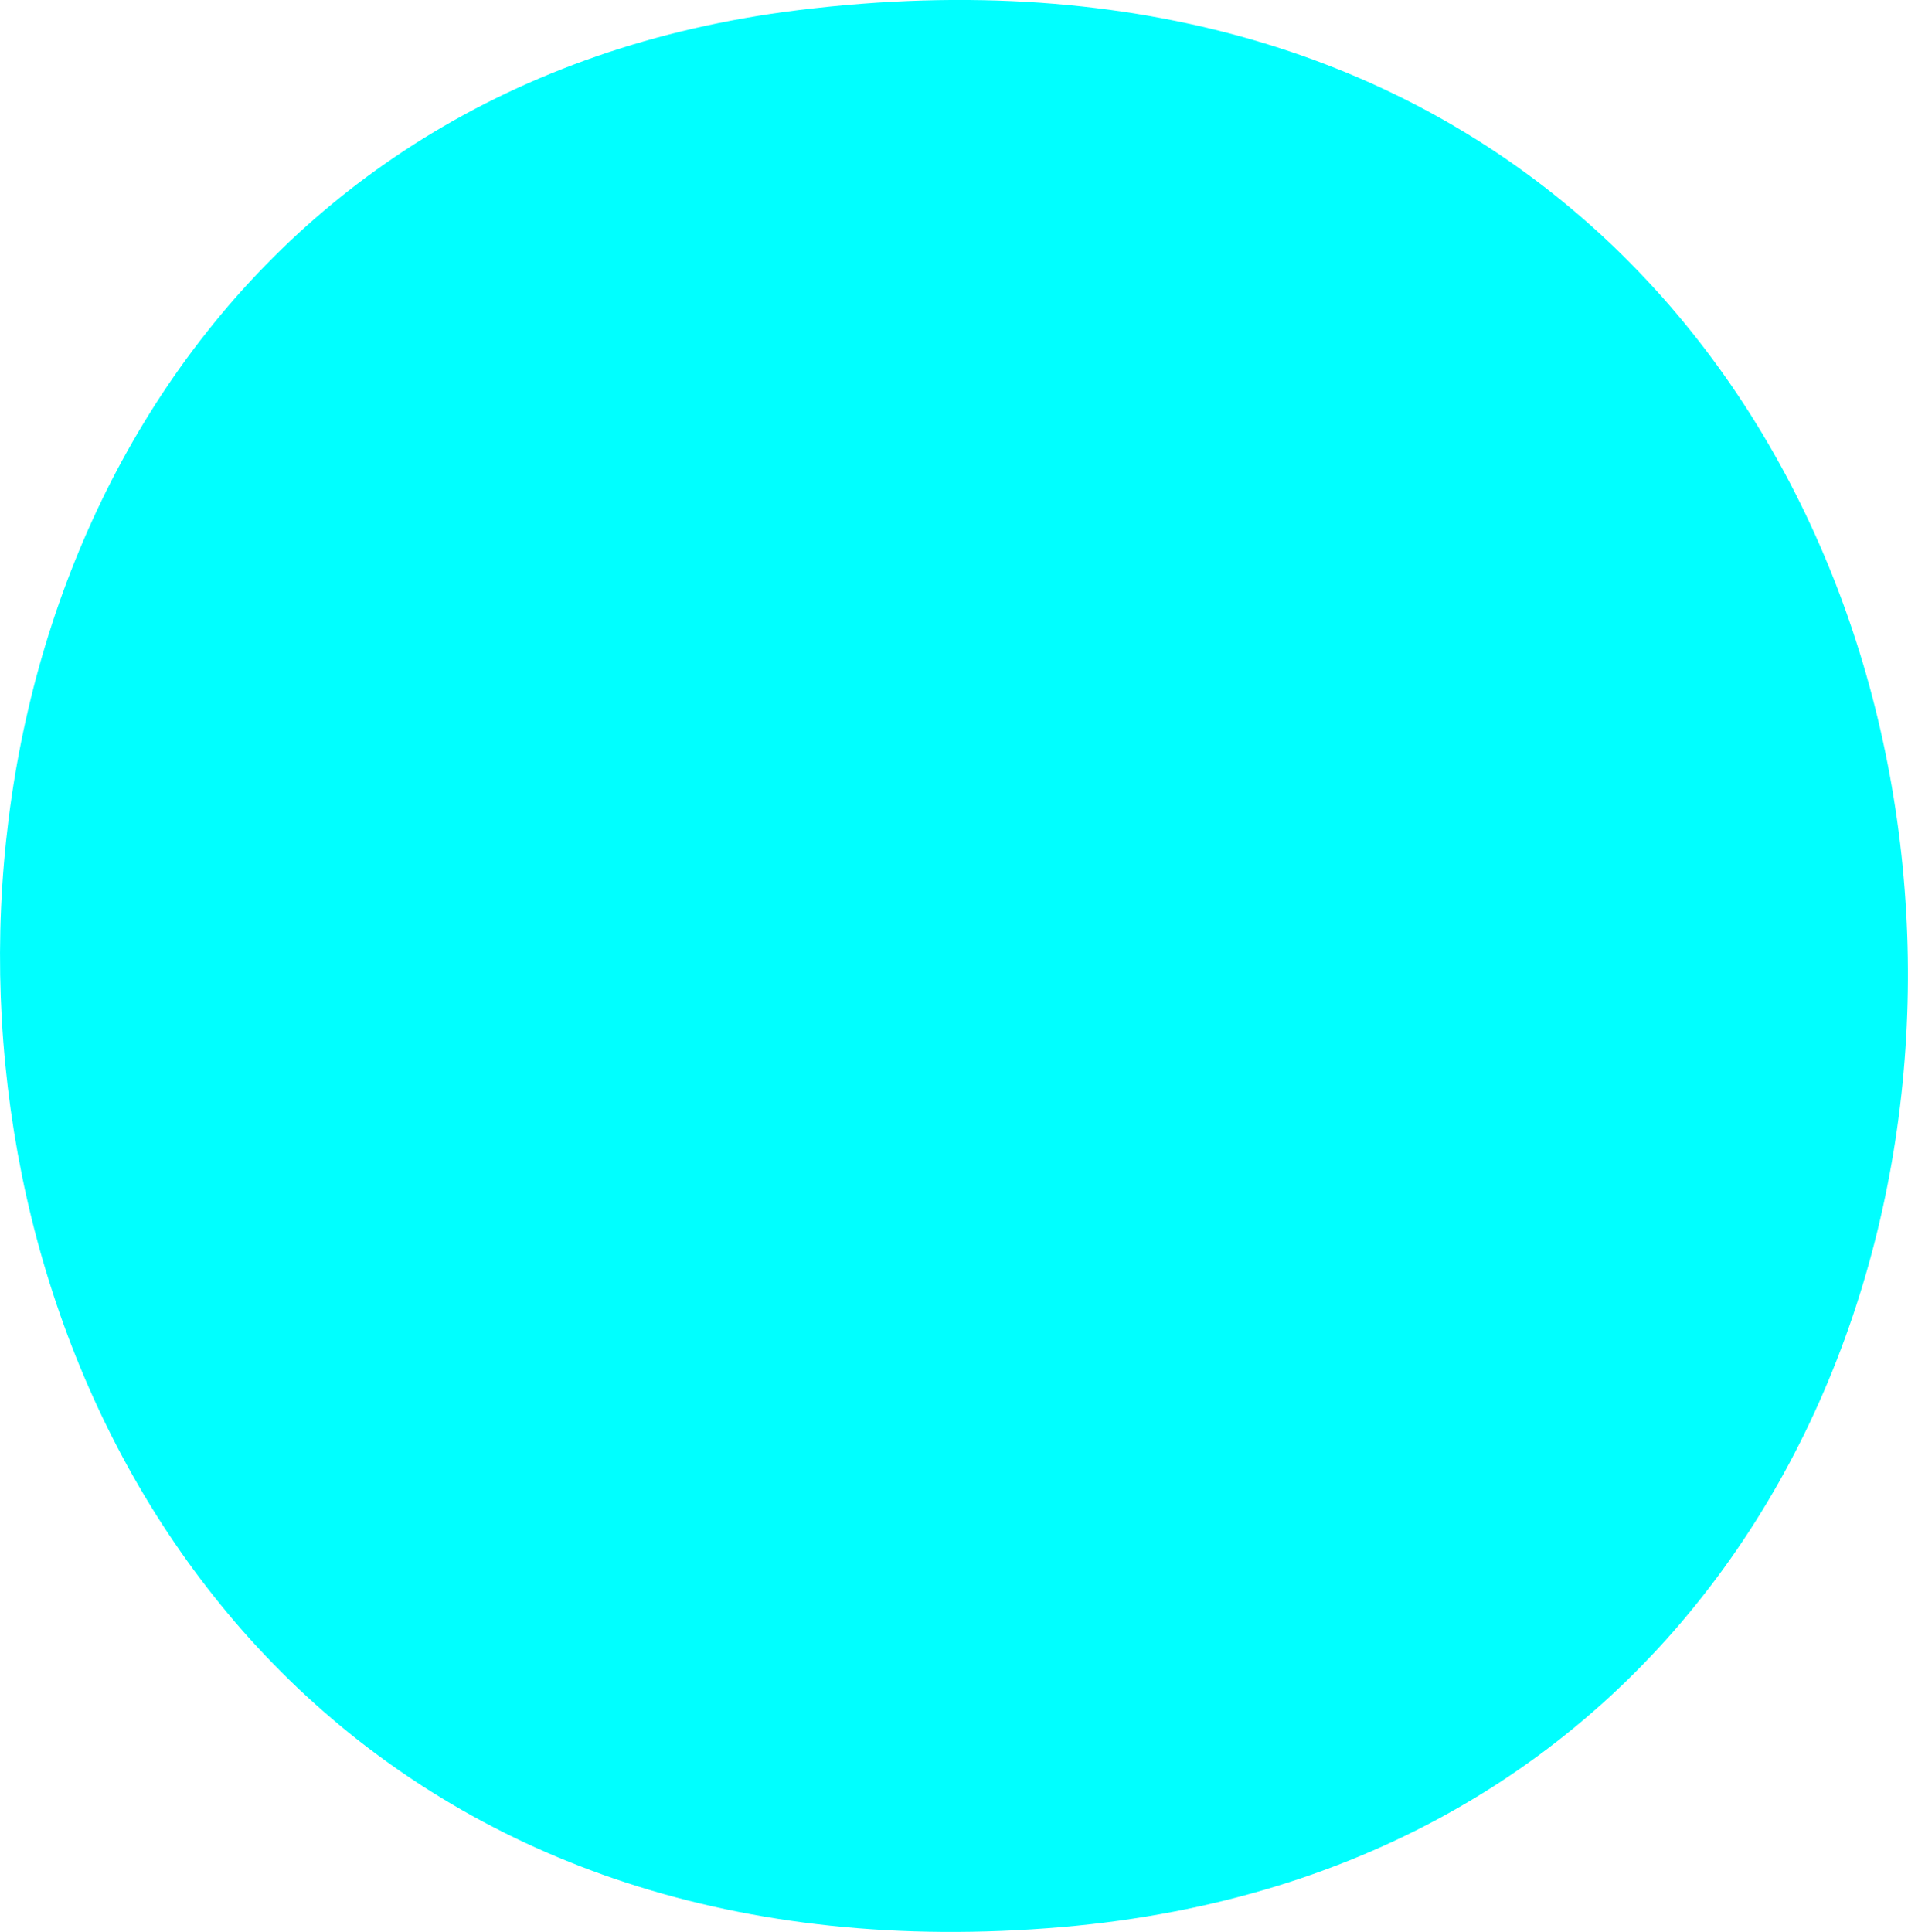 <?xml version="1.0" encoding="UTF-8"?>
<svg id="Layer_1" data-name="Layer 1" xmlns="http://www.w3.org/2000/svg" viewBox="0 0 188.63 190.96">
  <defs>
    <style>
      .cls-1 {
        fill: aqua;
      }
    </style>
  </defs>
  <path class="cls-1" d="M78.93,1c135.2-16.64,147.21,179.03,26.09,189.48C-24.58,201.66-35.34,15.07,78.93,1Z"/>
</svg>